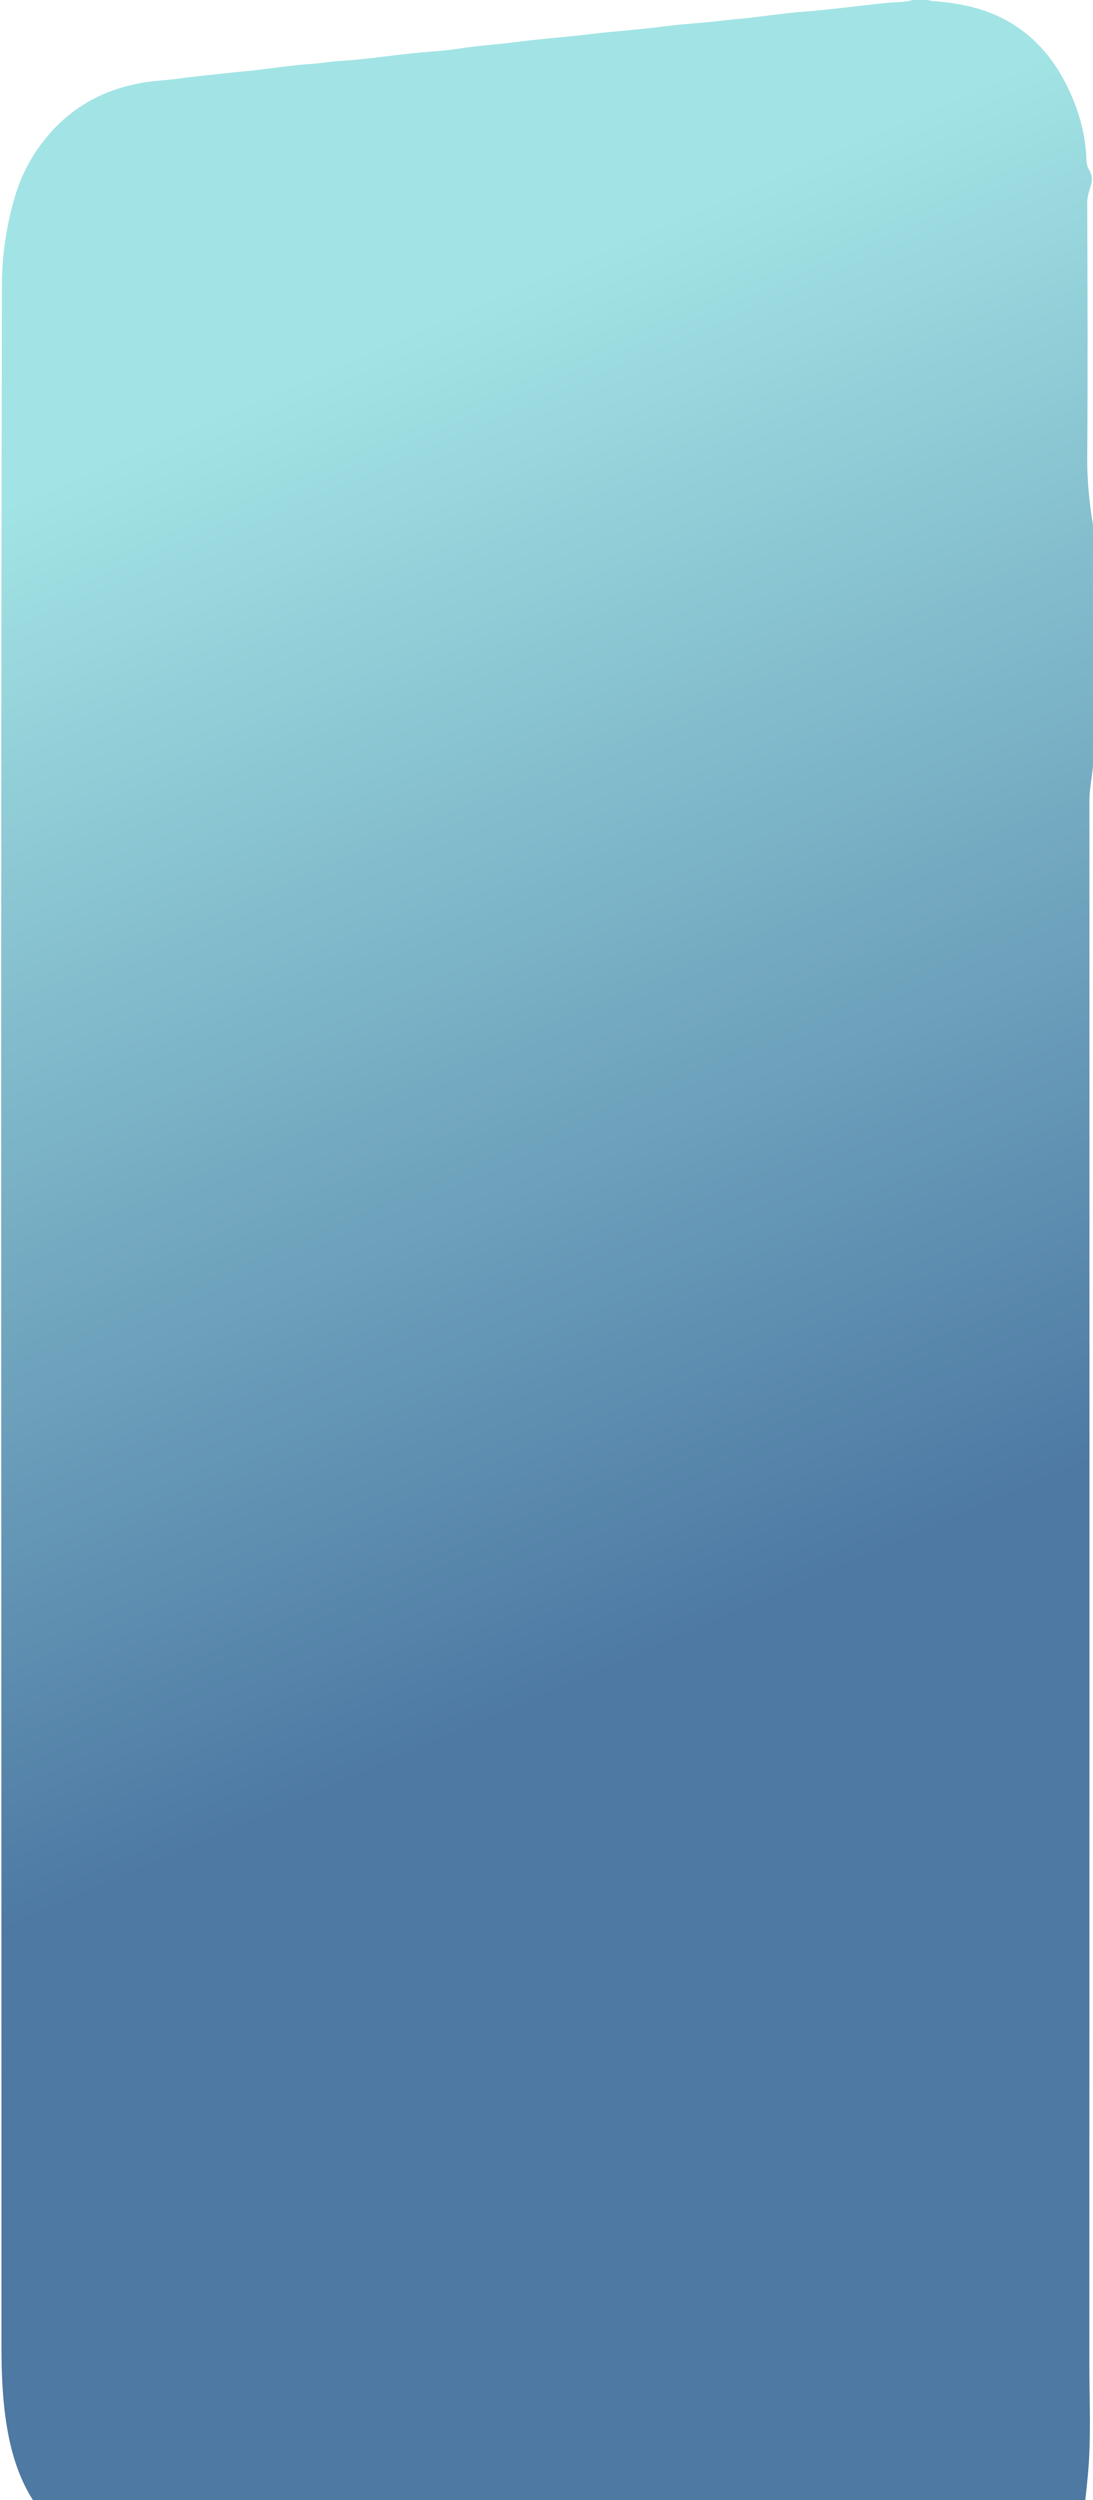 <?xml version="1.0" encoding="UTF-8"?>
<svg width="199px" height="455px" viewBox="0 0 199 455" version="1.1" xmlns="http://www.w3.org/2000/svg" xmlns:xlink="http://www.w3.org/1999/xlink">
    <!-- Generator: Sketch 61.2 (89653) - https://sketch.com -->
    <title>Shadow</title>
    <desc>Created with Sketch.</desc>
    <defs>
        <linearGradient x1="48.355%" y1="10.061%" x2="58.064%" y2="63.228%" id="linearGradient-1">
            <stop stop-color="#A2E4E5" offset="0%"></stop>
            <stop stop-color="#4D79A3" offset="100%"></stop>
        </linearGradient>
    </defs>
    <g id="Page-1" stroke="none" stroke-width="1" fill="none" fill-rule="evenodd">
        <g id="Home" transform="translate(-1038, -1479)" fill="url(#linearGradient-1)" fill-rule="nonzero">
            <g id="Project-Thumb---Hello-Money" transform="translate(950, 1454)">
                <path d="M254.22,25 L256.809,25 C257.157,25.086 257.509,25.151 257.864,25.196 C259.974,25.332 262.07,25.627 264.135,26.079 C272.62,27.986 278.54,33.06 282.323,40.748 C284.435,45.063 285.706,49.593 285.825,54.406 C285.847,54.907 285.995,55.394 286.256,55.821 C286.711,56.624 286.949,57.47 286.688,58.484 C286.409,59.577 285.946,60.617 285.95,61.819 C285.999,77.351 286.064,92.884 285.95,108.416 C285.922,112.526 286.345,116.547 286.998,120.573 L286.998,164.362 C286.821,166.465 286.351,168.53 286.351,170.661 C286.365,265.582 286.36,360.504 286.336,455.425 C286.336,462.281 286.707,469.143 286.015,475.997 C285.762,478.502 285.583,481.011 284.947,483.449 C284.515,485.079 284.114,486.758 283.355,488.24 C282.697,489.521 281.765,490.686 280.982,491.931 C278.837,495.372 276.298,498.437 272.769,500.606 C269.239,502.774 265.328,503.911 261.335,504.789 L249.47,504.789 C249.153,504.743 248.836,504.681 248.516,504.653 C245.947,504.437 243.375,504.221 240.804,503.993 C238.308,503.777 235.805,503.602 233.318,503.309 C230.432,502.966 227.521,502.933 224.637,502.539 C222.4,502.232 220.137,502.075 217.887,501.881 C215.028,501.632 212.159,501.505 209.307,501.158 C207.351,500.918 205.377,500.726 203.422,500.612 C199.015,500.355 194.631,499.838 190.228,499.533 C188.563,499.419 186.876,499.318 185.204,499.147 C181.888,498.798 178.568,498.483 175.25,498.179 C173.14,497.984 171.024,497.853 168.916,497.654 C164.817,497.27 160.718,496.82 156.62,496.468 C152.406,496.108 148.172,495.959 143.978,495.456 C142.191,495.24 140.401,495.268 138.625,495.007 C134.537,494.403 130.413,494.144 126.292,493.886 C120.636,493.53 114.996,493.122 109.523,491.491 C105.021,490.178 100.919,487.759 97.591,484.454 C92.845,479.762 90.559,473.883 89.394,467.469 C88.468,462.363 88.265,457.17 88.265,452.008 C88.287,326.891 88.097,201.782 88.341,76.672 C88.38,71.468 89.13,66.295 90.569,61.294 C91.781,56.888 93.976,52.813 96.989,49.378 C101.466,44.237 107.081,41.294 113.672,40.101 C115.995,39.67 118.388,39.616 120.72,39.281 C123.708,38.85 126.706,38.617 129.694,38.263 C131.334,38.071 132.98,37.965 134.617,37.765 C137.957,37.355 141.292,36.874 144.646,36.636 C146.614,36.496 148.553,36.142 150.529,36.045 C152.13,35.968 153.742,35.776 155.347,35.599 C158.017,35.301 160.682,34.952 163.355,34.669 C166.066,34.382 168.806,34.285 171.494,33.86 C175.209,33.271 178.963,33.055 182.688,32.566 C186.912,32.02 191.171,31.733 195.416,31.215 C199.964,30.663 204.553,30.393 209.109,29.781 C212.584,29.315 216.103,29.177 219.596,28.734 C221.093,28.544 222.594,28.454 224.089,28.286 C227.541,27.897 230.993,27.371 234.444,27.114 C239.6,26.728 244.713,25.975 249.858,25.49 C251.308,25.354 252.794,25.419 254.22,25 Z" id="Shadow"></path>
            </g>
        </g>
    </g>
</svg>